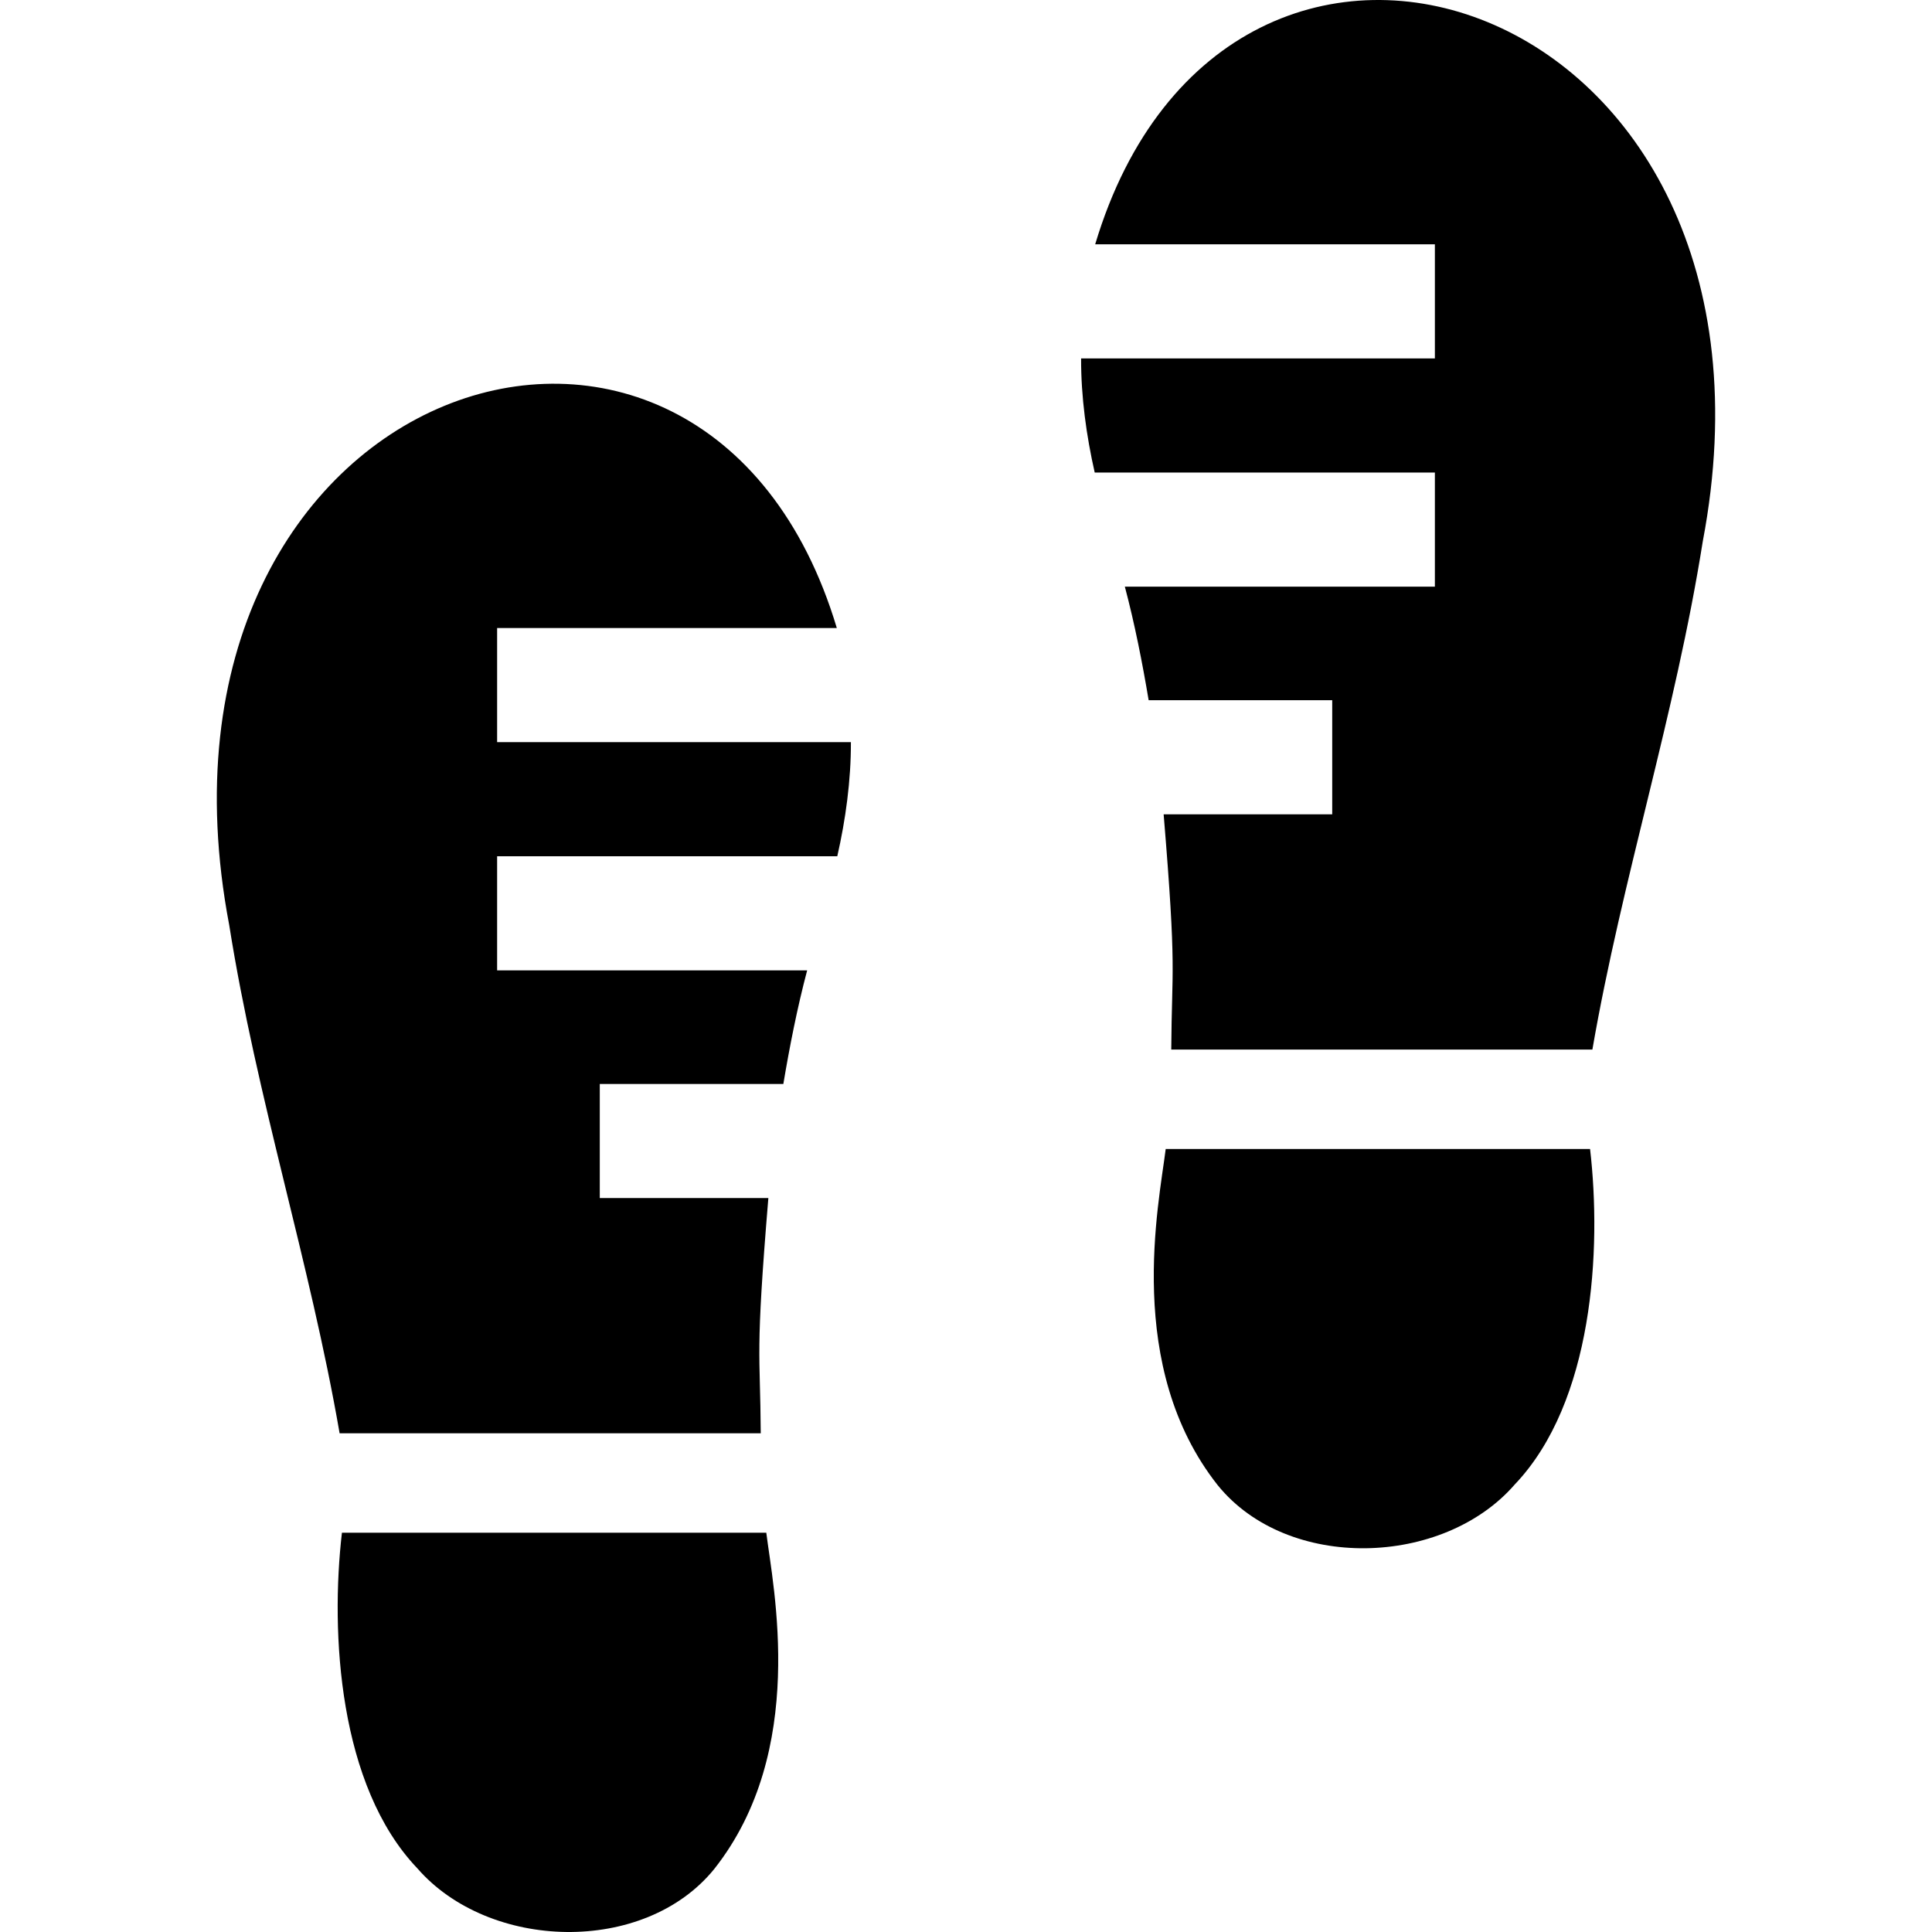 <svg id="Capa_1" enable-background="new 0 0 507.936 507.936" height="512" viewBox="0 0 507.936 507.936" width="512" xmlns="http://www.w3.org/2000/svg"><g><g><path d="m223.707 195.12c.037 10.076-1.396 20.409-3.58 30h-89.43v30h81.51c-2.603 9.809-4.618 20.084-6.26 29.86h-48.26v30h44.32c-3.483 42.029-2.133 39.899-2 61.84h-110.72c-7.828-45.163-21.794-87.987-29.02-133.59-27.331-143.94 124.968-194.121 159.74-78.11h-89.31v30z"/><path d="m201.465 402.967h-111.569c-3.067 26.39-.861 66.554 19.811 88.213 18.849 21.709 59.652 22.897 78.064.201 24.624-31.14 15.485-73.958 13.694-88.414z"/></g><g><path d="m284.229 94.233c-.037 10.076 1.396 20.409 3.58 30h89.43v30h-81.51c2.603 9.809 4.618 20.084 6.26 29.86h48.26v30h-44.32c3.483 42.029 2.133 39.899 2 61.84h110.72c7.828-45.163 21.794-87.987 29.02-133.59 27.331-143.94-124.968-194.121-159.74-78.11h89.31v30z"/><path d="m306.472 302.08h111.568c3.067 26.39.861 66.554-19.811 88.213-18.849 21.709-59.652 22.897-78.064.201-24.623-31.14-15.485-73.958-13.693-88.414z"/></g></g></svg>